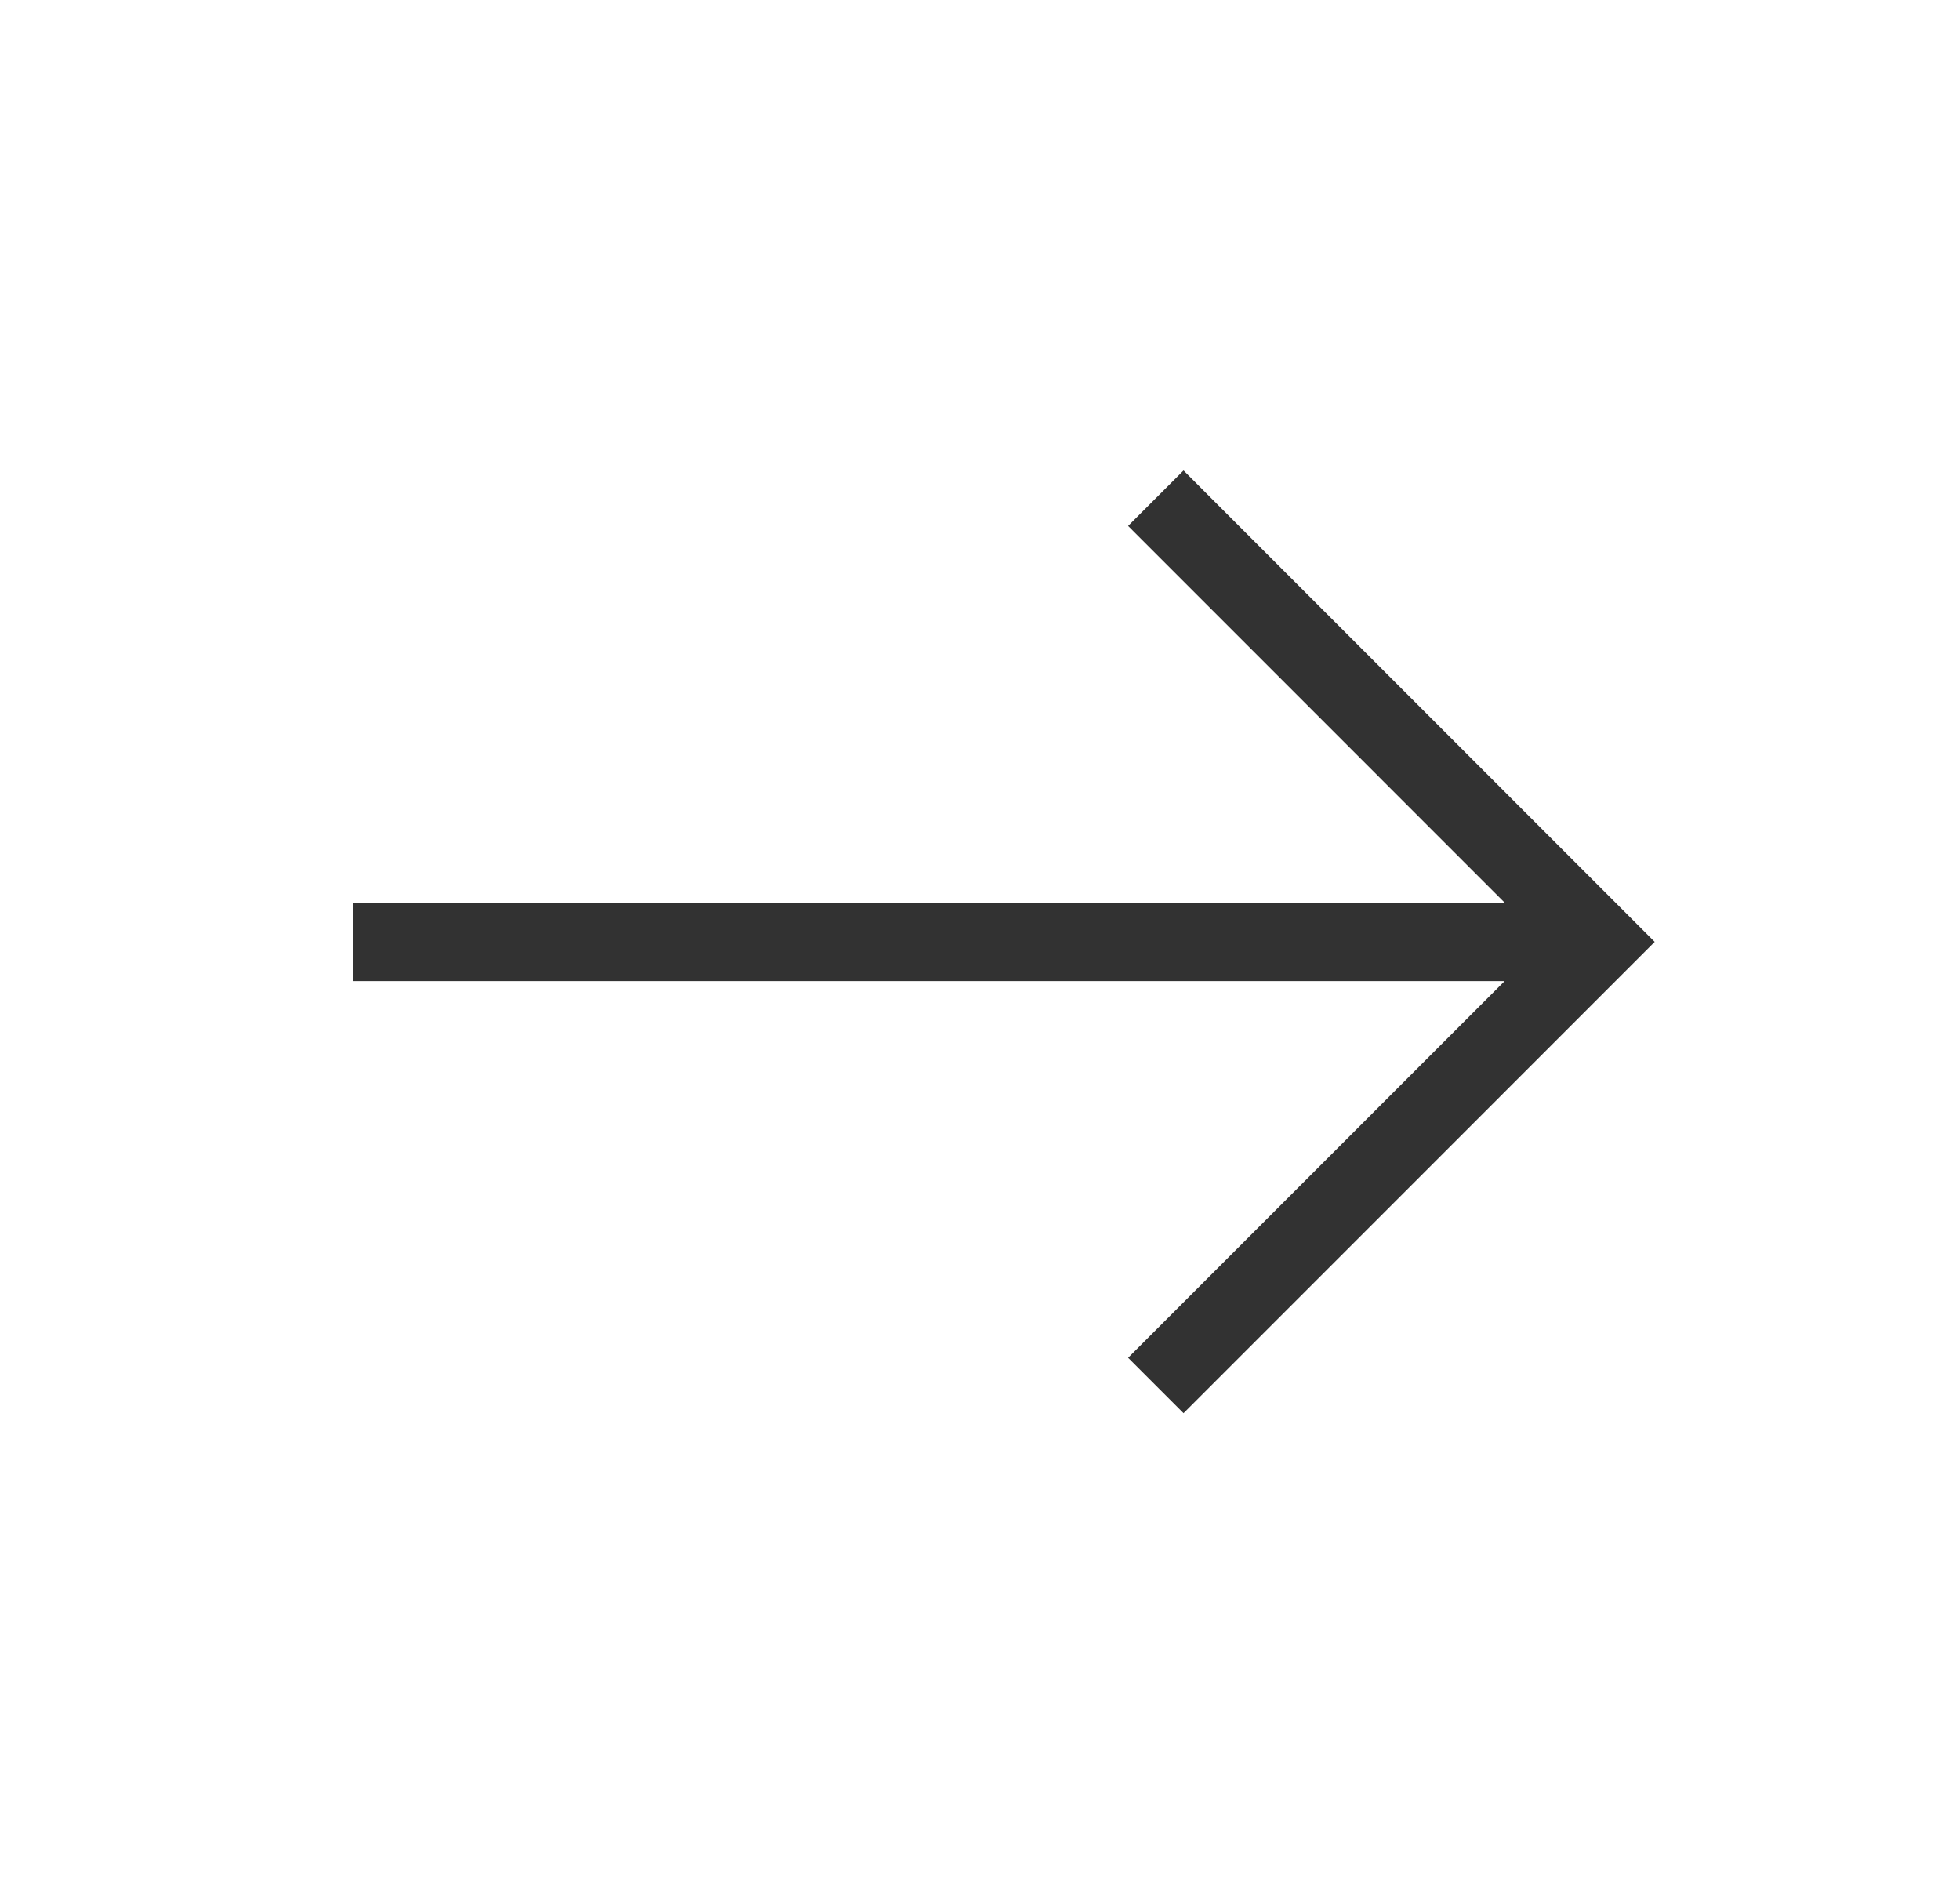 <svg width="25" height="24" viewBox="0 0 25 24" fill="none" xmlns="http://www.w3.org/2000/svg">
<path d="M14.389 6.707L19.192 11.511H4.5V12.511H19.192L14.389 17.315L15.096 18.022L21.106 12.011L15.096 6L14.389 6.707Z" fill="#323232"/>
</svg>
